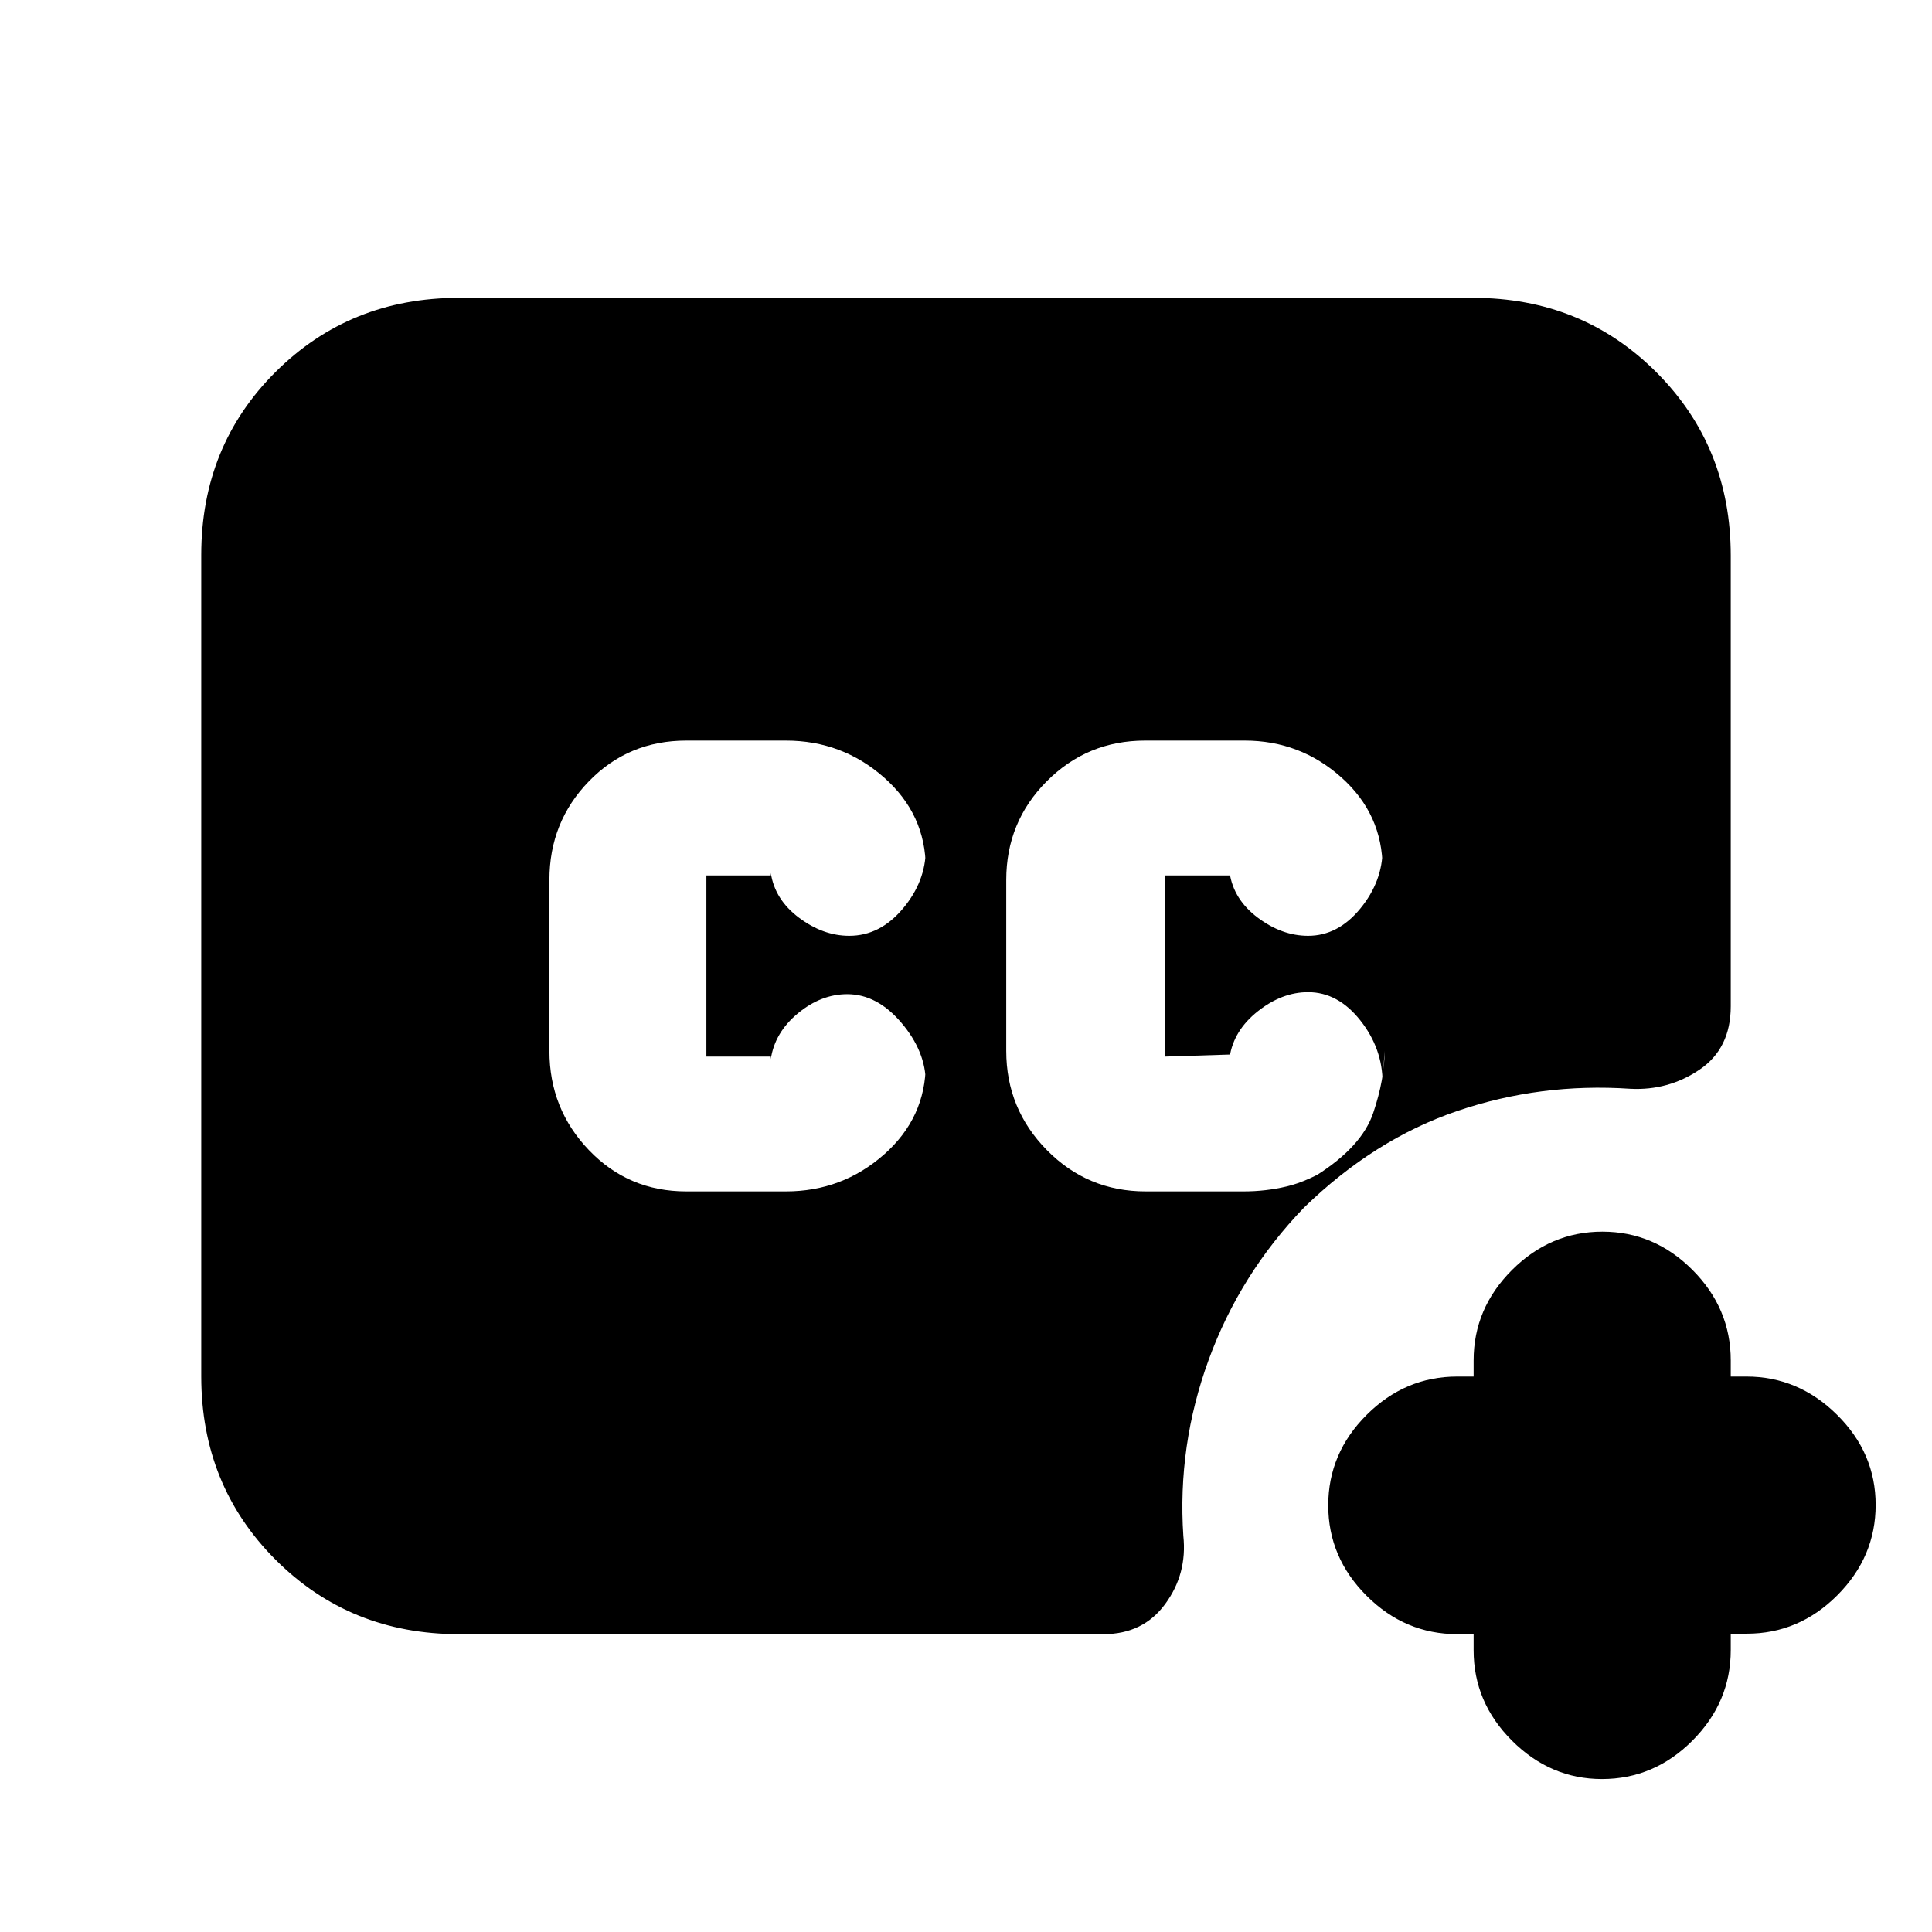 <svg xmlns="http://www.w3.org/2000/svg" height="20" viewBox="0 -960 960 960" width="20"><path d="M569.25-368H618q11 0 21.5-2.5T663-381q-.75.889-3.441 2.357-2.691 1.468-5.383 2.643 22.53-14.286 28.177-31Q688-423.714 688-437.815L687-422q0-17-11.083-31-11.084-14-25.917-14-13 0-25 9.5t-14 22.767V-436l-32 1v-90h32v-1.267Q613-513 625-504t25 9q14.833 0 25.917-13.517Q687-522.033 687-538v9.419q0-26.803-20.469-45.111Q646.062-592 618.5-592H569q-28.725 0-48.862 20.205Q500-551.59 500-522.765v84.94Q500-409 520.209-388.5q20.21 20.5 49.041 20.5ZM228-148q-54.1 0-91.05-36.962Q100-221.924 100-276.04v-408.243q0-54.117 36.95-90.917Q173.9-812 228-812h504q54.1 0 91.05 36.975Q860-738.05 860-683.914V-460q0 21-15.5 31.5T810-419q-44.525-3-85.762 11Q683-394 648-360q-31.793 32.957-47.397 75.629Q585-241.699 588-196.822 590-178 579-163q-11 15-30.629 15H228Zm504.233 0h-8.116q-25.95 0-45.034-19.05Q660-186.1 660-212q0-25.9 19.083-44.95Q698.167-276 724.117-276h8.116v-8q0-25.9 19.084-44.95Q770.4-348 796.211-348q25.81 0 44.799 19.05Q860-309.9 860-284v8h7.789q25.811 0 45.011 18.989 19.2 18.99 19.2 44.8 0 25.811-19.05 44.895-19.05 19.083-44.95 19.083h-8v8.116q0 25.95-19.05 45.033Q821.9-76 796-76q-25.6 0-44.683-19.05-19.084-19.05-19.084-44.95v-8ZM341-368h49.5q27.987 0 48.744-18.308Q460-404.616 460-431.419V-422q0-15.533-12.083-29.767Q435.833-466 421-466q-13 0-24.5 9.5T383-433.733V-435h-32v-90h32v-1.267Q385-513 397-504t25 9q15.267 0 26.633-13.517Q460-522.033 460-538v9.419q0-26.803-20.756-45.111Q418.487-592 390.5-592H341q-28.725 0-48.362 20.205Q273-551.59 273-522.765v84.94Q273-409 292.638-388.5 312.275-368 341-368Z"/></svg>